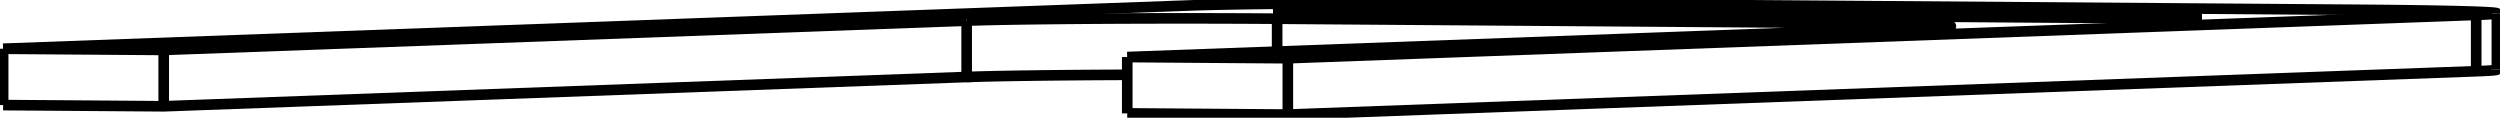 <svg version="1.1" xmlns="http://www.w3.org/2000/svg" viewBox="-411.365 -18.601 798.558 37.598" fill="none" stroke="black" stroke-width="0.6%" vector-effect="non-scaling-stroke">
    <path d="M -102.591 5.991 A 75 1.231 0 0 1 -51.296 5.298" />
    <path d="M -102.591 -12.006 A 75 1.231 0 0 1 -3.42 -12.624 L 167.566 -11.361 A 75 1.231 0 0 1 211.788 -10.238 A 75 1.231 0 0 1 205.182 -9.733 L -51.296 -0.379 L 0 0 L 379.587 -13.844 A 75 1.231 180 0 0 386.193 -14.349 L 386.193 3.648" />
    <path d="M -51.296 17.619 L -51.296 -0.379" />
    <path d="M 0 17.998 L 0 0" />
    <path d="M -51.296 17.619 L 0 17.998 L 379.587 4.153 A 75 1.231 180 0 0 386.193 3.648" />
    <path d="M 386.193 -14.349 A 75 1.231 180 0 0 341.971 -15.472 L 68.394 -17.492 A 75 1.231 180 0 0 -30.777 -16.875 L -410.365 -3.031 L -359.069 -2.652 L -102.591 -12.006" />
    <path d="M -410.365 14.967 L -410.365 -3.031" />
    <path d="M -359.069 15.346 L -359.069 -2.652" />
    <path d="M -410.365 14.967 L -359.069 15.346 L -102.591 5.991 L -102.591 -12.006" />
    <path d="M 18.381 -14.656 L 18.381 -15.668 L -4.702 -14.826 L 268.874 -12.806 L 291.957 -13.648 L 18.381 -15.668" />
    <path d="M -3.42 -2.125 L -3.42 -12.624" />
    <path d="M 167.566 -8.361 L 167.566 -11.361" />
    <path d="M 379.587 4.153 L 379.587 -13.844" />
</svg>